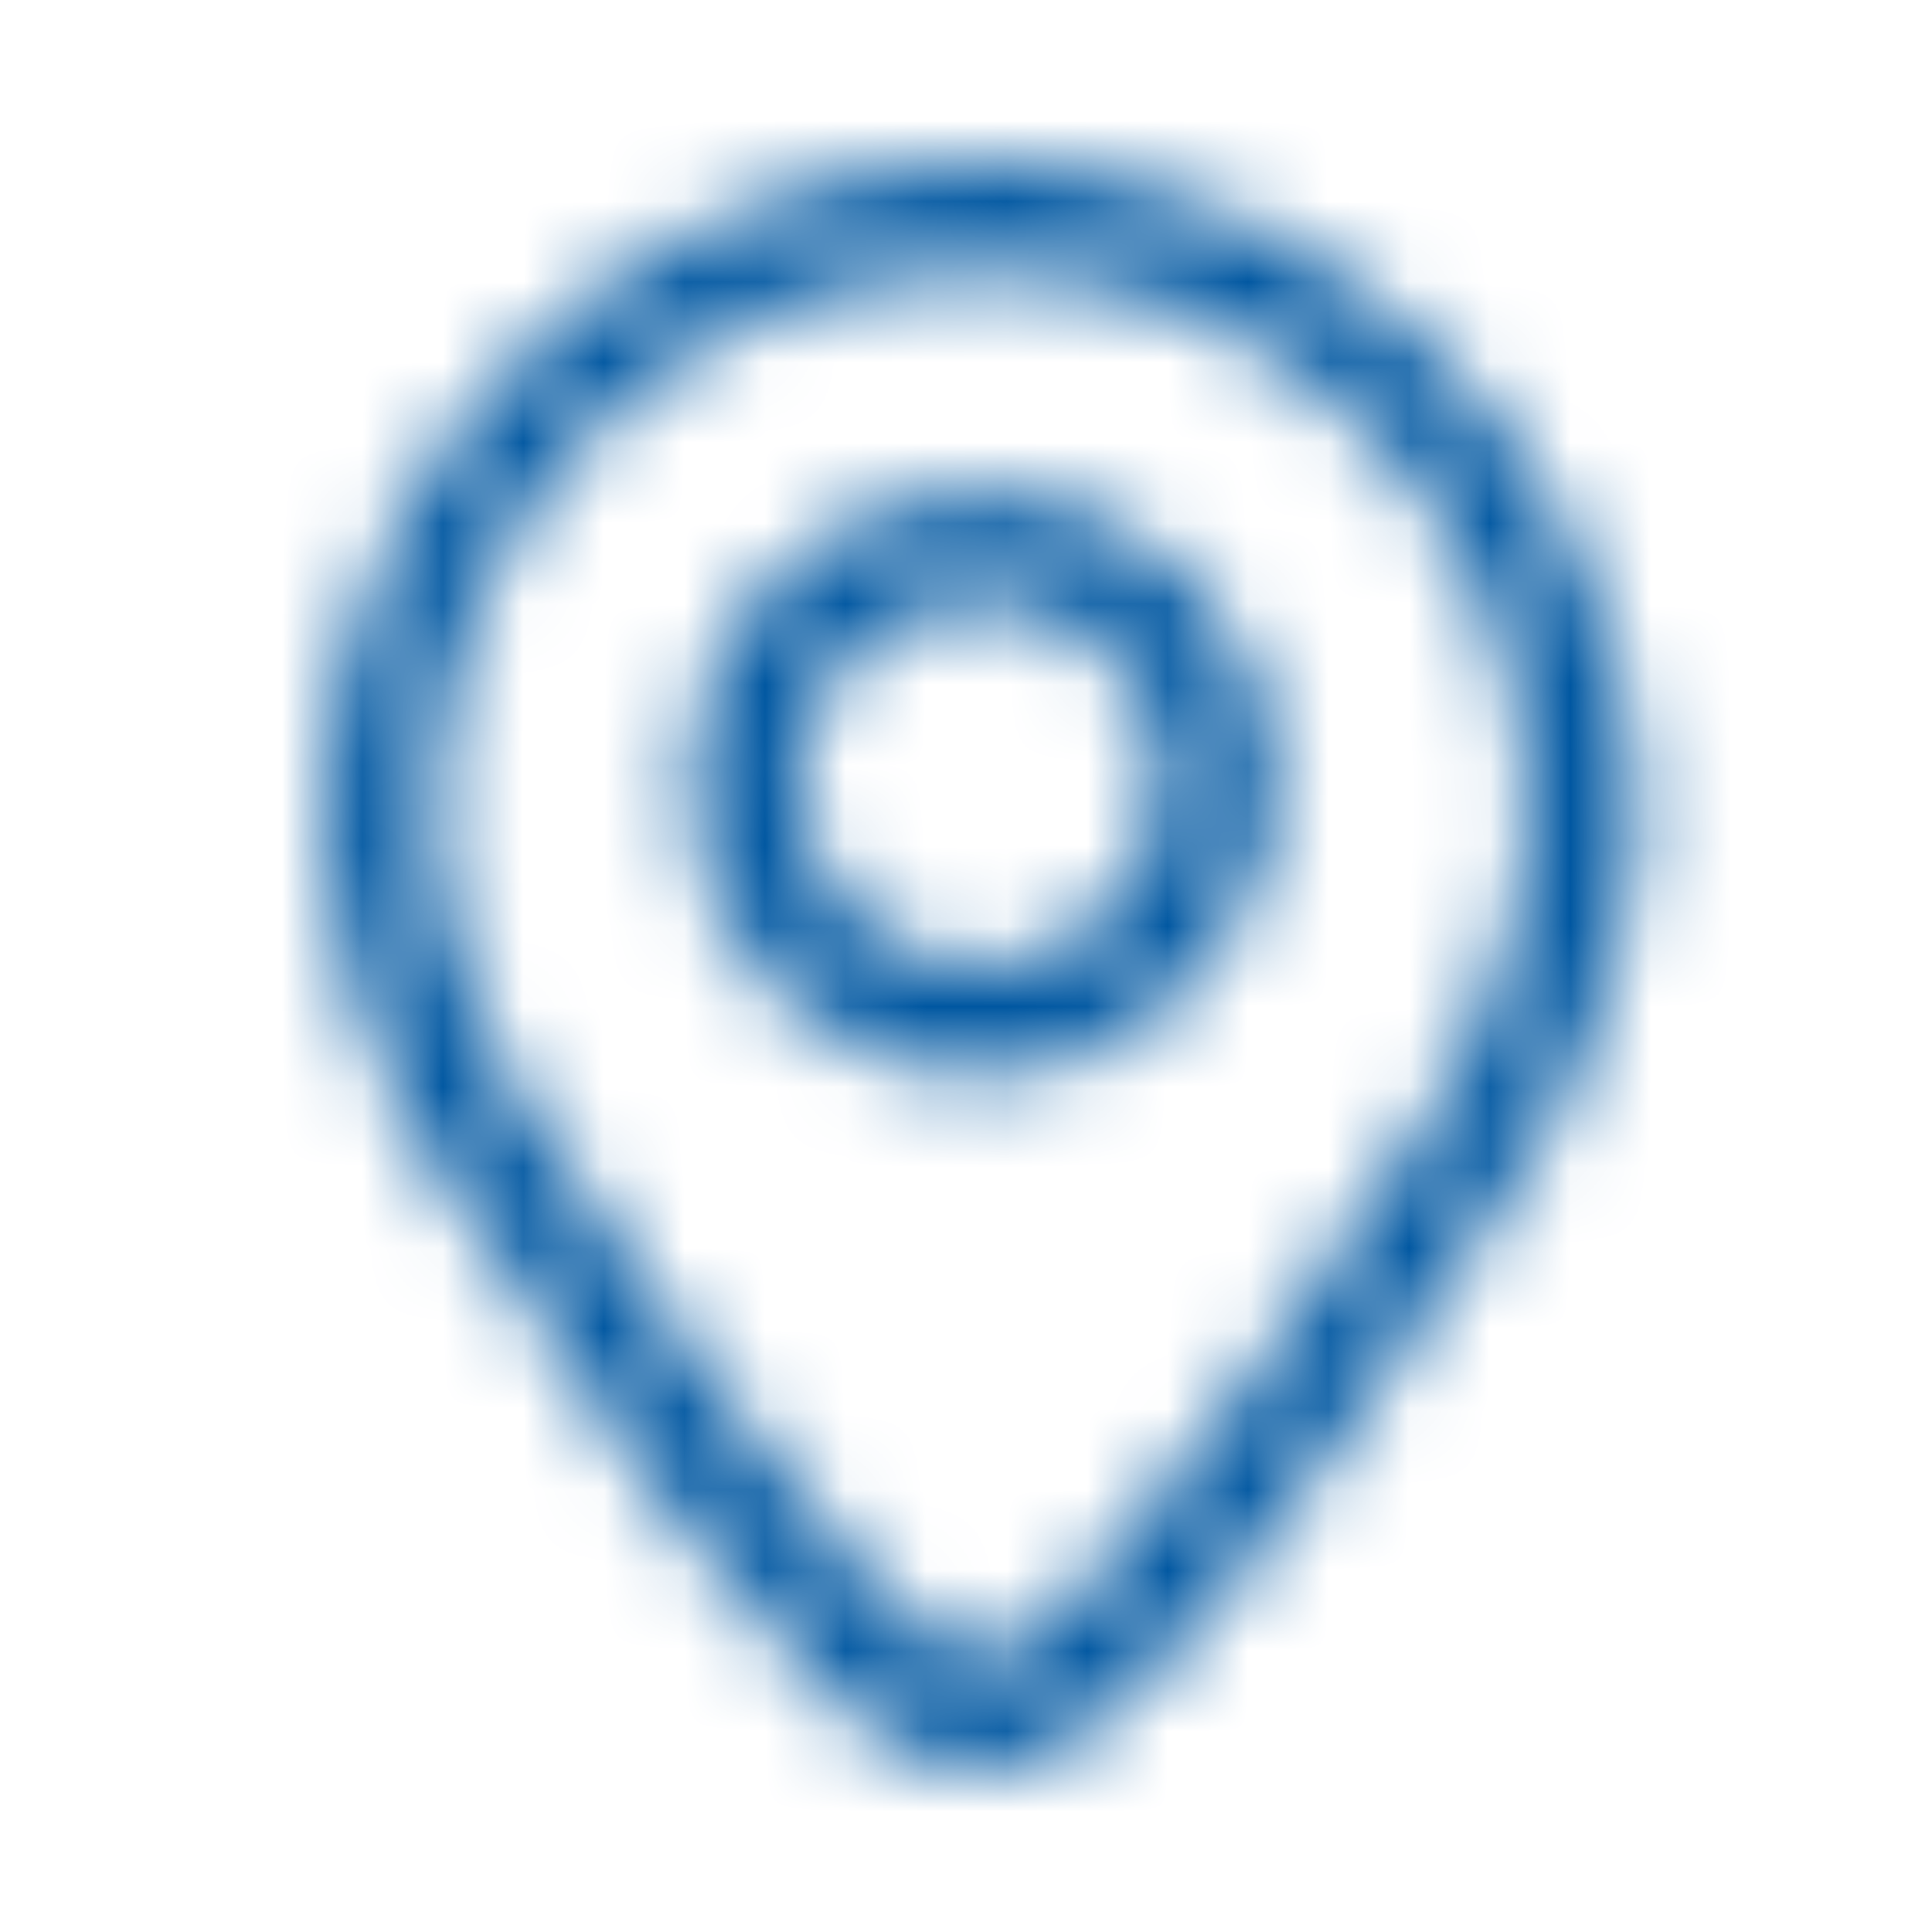 <svg width="24" height="24" viewBox="0 0 24 24" fill="none" xmlns="http://www.w3.org/2000/svg">
<mask id="mask0" mask-type="alpha" maskUnits="userSpaceOnUse" x="4" y="2" width="17" height="20">
<path fill-rule="evenodd" clip-rule="evenodd" d="M12.182 2C7.711 2.112 4.112 5.711 4 10.182C4.076 11.504 4.44 12.793 5.068 13.959L5.132 14.073C10.077 22 11.555 22 12.182 22C13.164 22 14.223 21.309 16.727 17.786C18.041 15.968 19.168 14.15 19.214 14.068L19.277 13.959C19.911 12.795 20.282 11.505 20.364 10.182C20.251 5.711 16.653 2.112 12.182 2V2ZM18.091 13.364C18.091 13.364 13.546 20.636 12.182 20.636C10.818 20.636 6.273 13.364 6.273 13.364C5.744 12.381 5.434 11.296 5.364 10.182C5.364 6.416 8.416 3.364 12.182 3.364C15.947 3.364 19 6.416 19 10.182C18.925 11.296 18.61 12.382 18.077 13.364H18.091ZM12.182 6.091C10.174 6.091 8.545 7.719 8.545 9.727C8.545 11.736 10.174 13.364 12.182 13.364C14.19 13.364 15.818 11.736 15.818 9.727C15.818 7.719 14.19 6.091 12.182 6.091ZM12.182 12C10.927 12 9.909 10.982 9.909 9.727C9.909 8.472 10.927 7.455 12.182 7.455C13.437 7.455 14.454 8.472 14.454 9.727C14.454 10.982 13.437 12 12.182 12Z" fill="white"/>
</mask>
<g mask="url(#mask0)">
<rect width="24" height="24" fill="#0057A1"/>
</g>
</svg>
